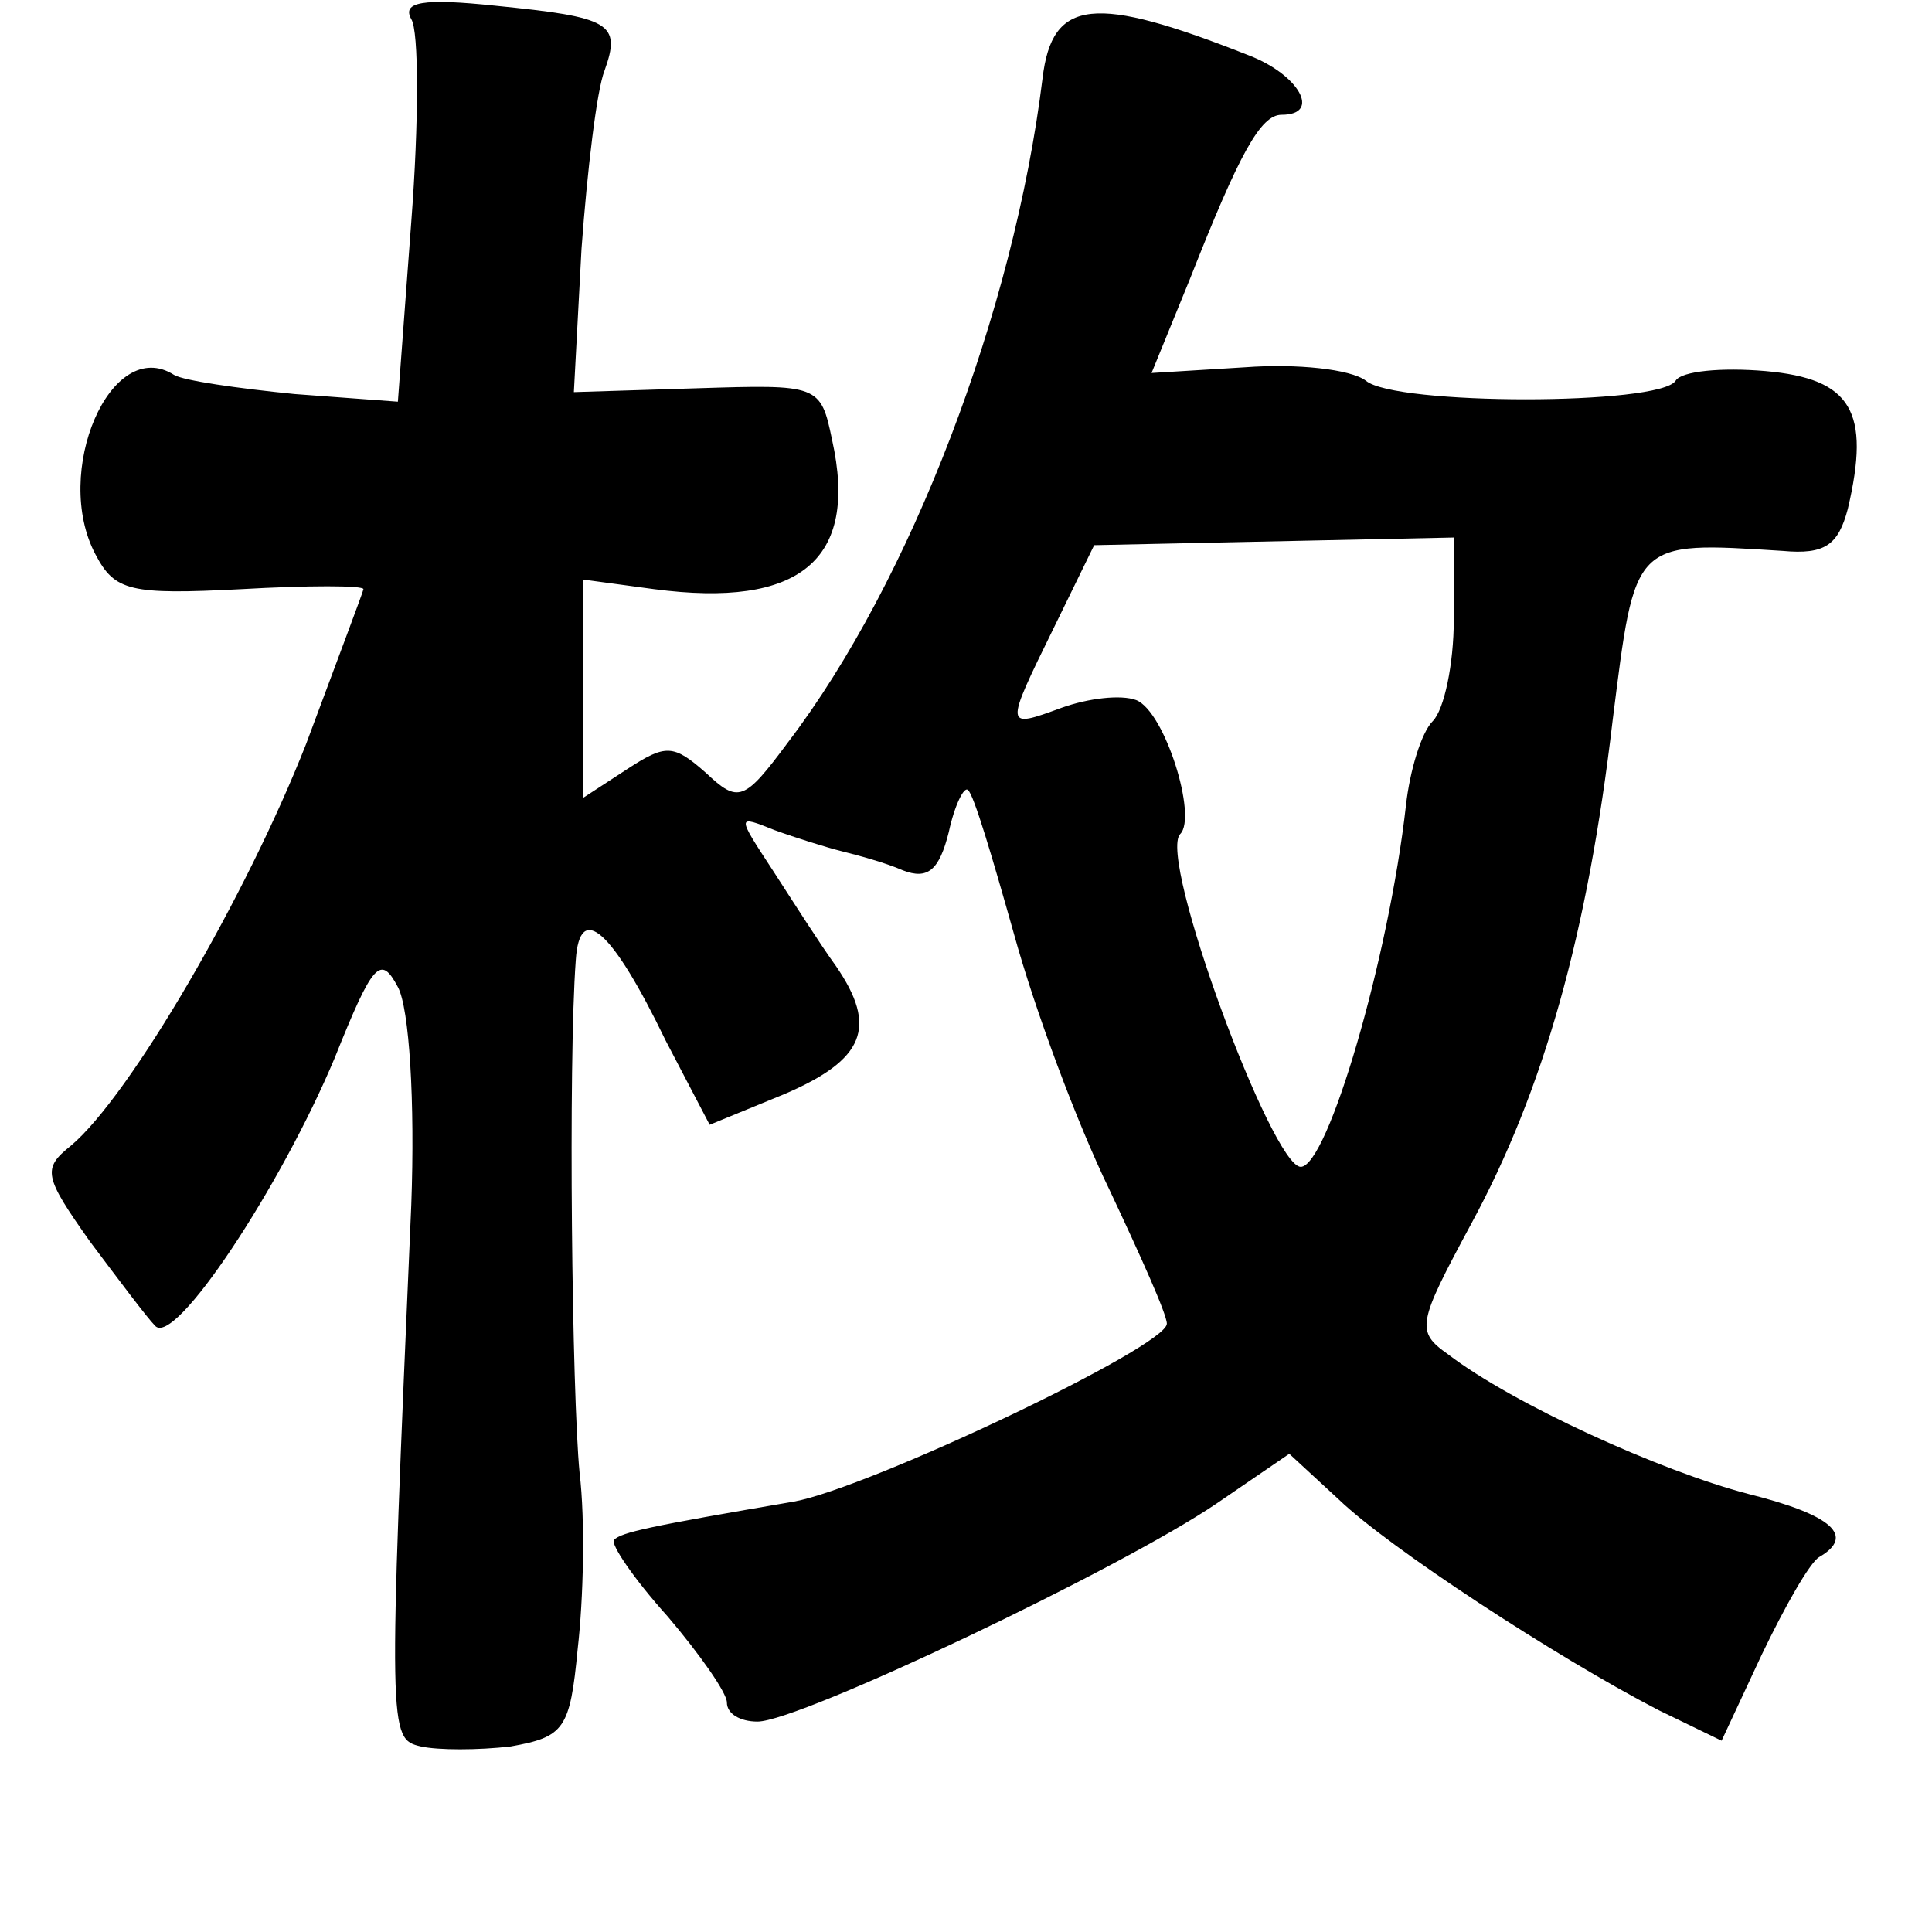 <?xml version="1.0" standalone="no"?>
<!DOCTYPE svg PUBLIC "-//W3C//DTD SVG 20010904//EN"
 "http://www.w3.org/TR/2001/REC-SVG-20010904/DTD/svg10.dtd">
<svg version="1.0" xmlns="http://www.w3.org/2000/svg"
 width="101pt" height="101pt" viewBox="0 0 101 101"
 preserveAspectRatio="xMidYMid meet">
<g transform="translate(0,101) scale(0.1,-0.1)"
fill="#000000" stroke="none">
<path d="M215 1000 c4 -6 4 -54 0 -106 l-7 -94 -54 4 c-30 3 -58 7 -63 10 -33
21 -64 -51 -41 -94 10 -19 18 -21 76 -18 35 2 64 2 64 0 0 -1 -14 -38 -30 -81
-31 -79 -92 -184 -123 -210 -15 -12 -14 -16 10 -50 15 -20 30 -40 34 -44 10
-12 66 73 94 140 20 50 24 54 33 37 6 -11 9 -60 7 -114 -12 -277 -12 -279 5
-283 9 -2 30 -2 47 0 28 5 31 9 35 51 3 26 4 67 1 92 -4 41 -6 214 -2 268 2
31 19 16 47 -42 l23 -44 39 16 c42 18 49 35 27 67 -8 11 -22 33 -33 50 -19 29
-19 29 1 21 11 -4 27 -9 35 -11 8 -2 23 -6 32 -10 13 -5 19 0 24 20 3 14 8 24
10 22 3 -2 13 -36 24 -75 11 -40 33 -99 50 -134 16 -34 30 -65 30 -70 0 -12
-156 -86 -195 -93 -76 -13 -90 -16 -94 -20 -2 -2 10 -20 28 -40 17 -20 31 -40
31 -45 0 -6 7 -10 16 -10 22 0 190 80 240 114 l38 26 26 -24 c26 -25 113 -82
167 -110 l33 -16 21 45 c12 25 25 48 30 51 19 11 7 22 -37 33 -46 12 -123 47
-157 73 -17 12 -16 16 12 68 38 70 61 152 74 263 12 95 10 94 89 89 22 -2 29
3 34 22 12 51 2 68 -43 72 -23 2 -44 0 -47 -5 -8 -13 -147 -13 -162 0 -8 6
-36 9 -63 7 l-49 -3 20 49 c26 66 37 86 48 86 21 0 9 21 -17 31 -81 32 -103
30 -108 -12 -15 -122 -69 -263 -133 -347 -23 -31 -26 -32 -43 -16 -17 15 -21
15 -41 2 l-23 -15 0 57 0 57 37 -5 c76 -10 107 15 93 78 -6 29 -7 29 -71 27
l-64 -2 4 75 c3 41 8 83 12 93 9 25 3 28 -57 34 -38 4 -49 2 -44 -7z m545
-314 c0 -23 -5 -47 -11 -53 -6 -6 -12 -26 -14 -44 -9 -80 -41 -189 -55 -189
-15 0 -75 162 -63 174 9 9 -8 64 -23 70 -8 3 -25 1 -39 -4 -30 -11 -30 -11 -4
42 l21 43 94 2 94 2 0 -43z"/>
</g>
</svg>
